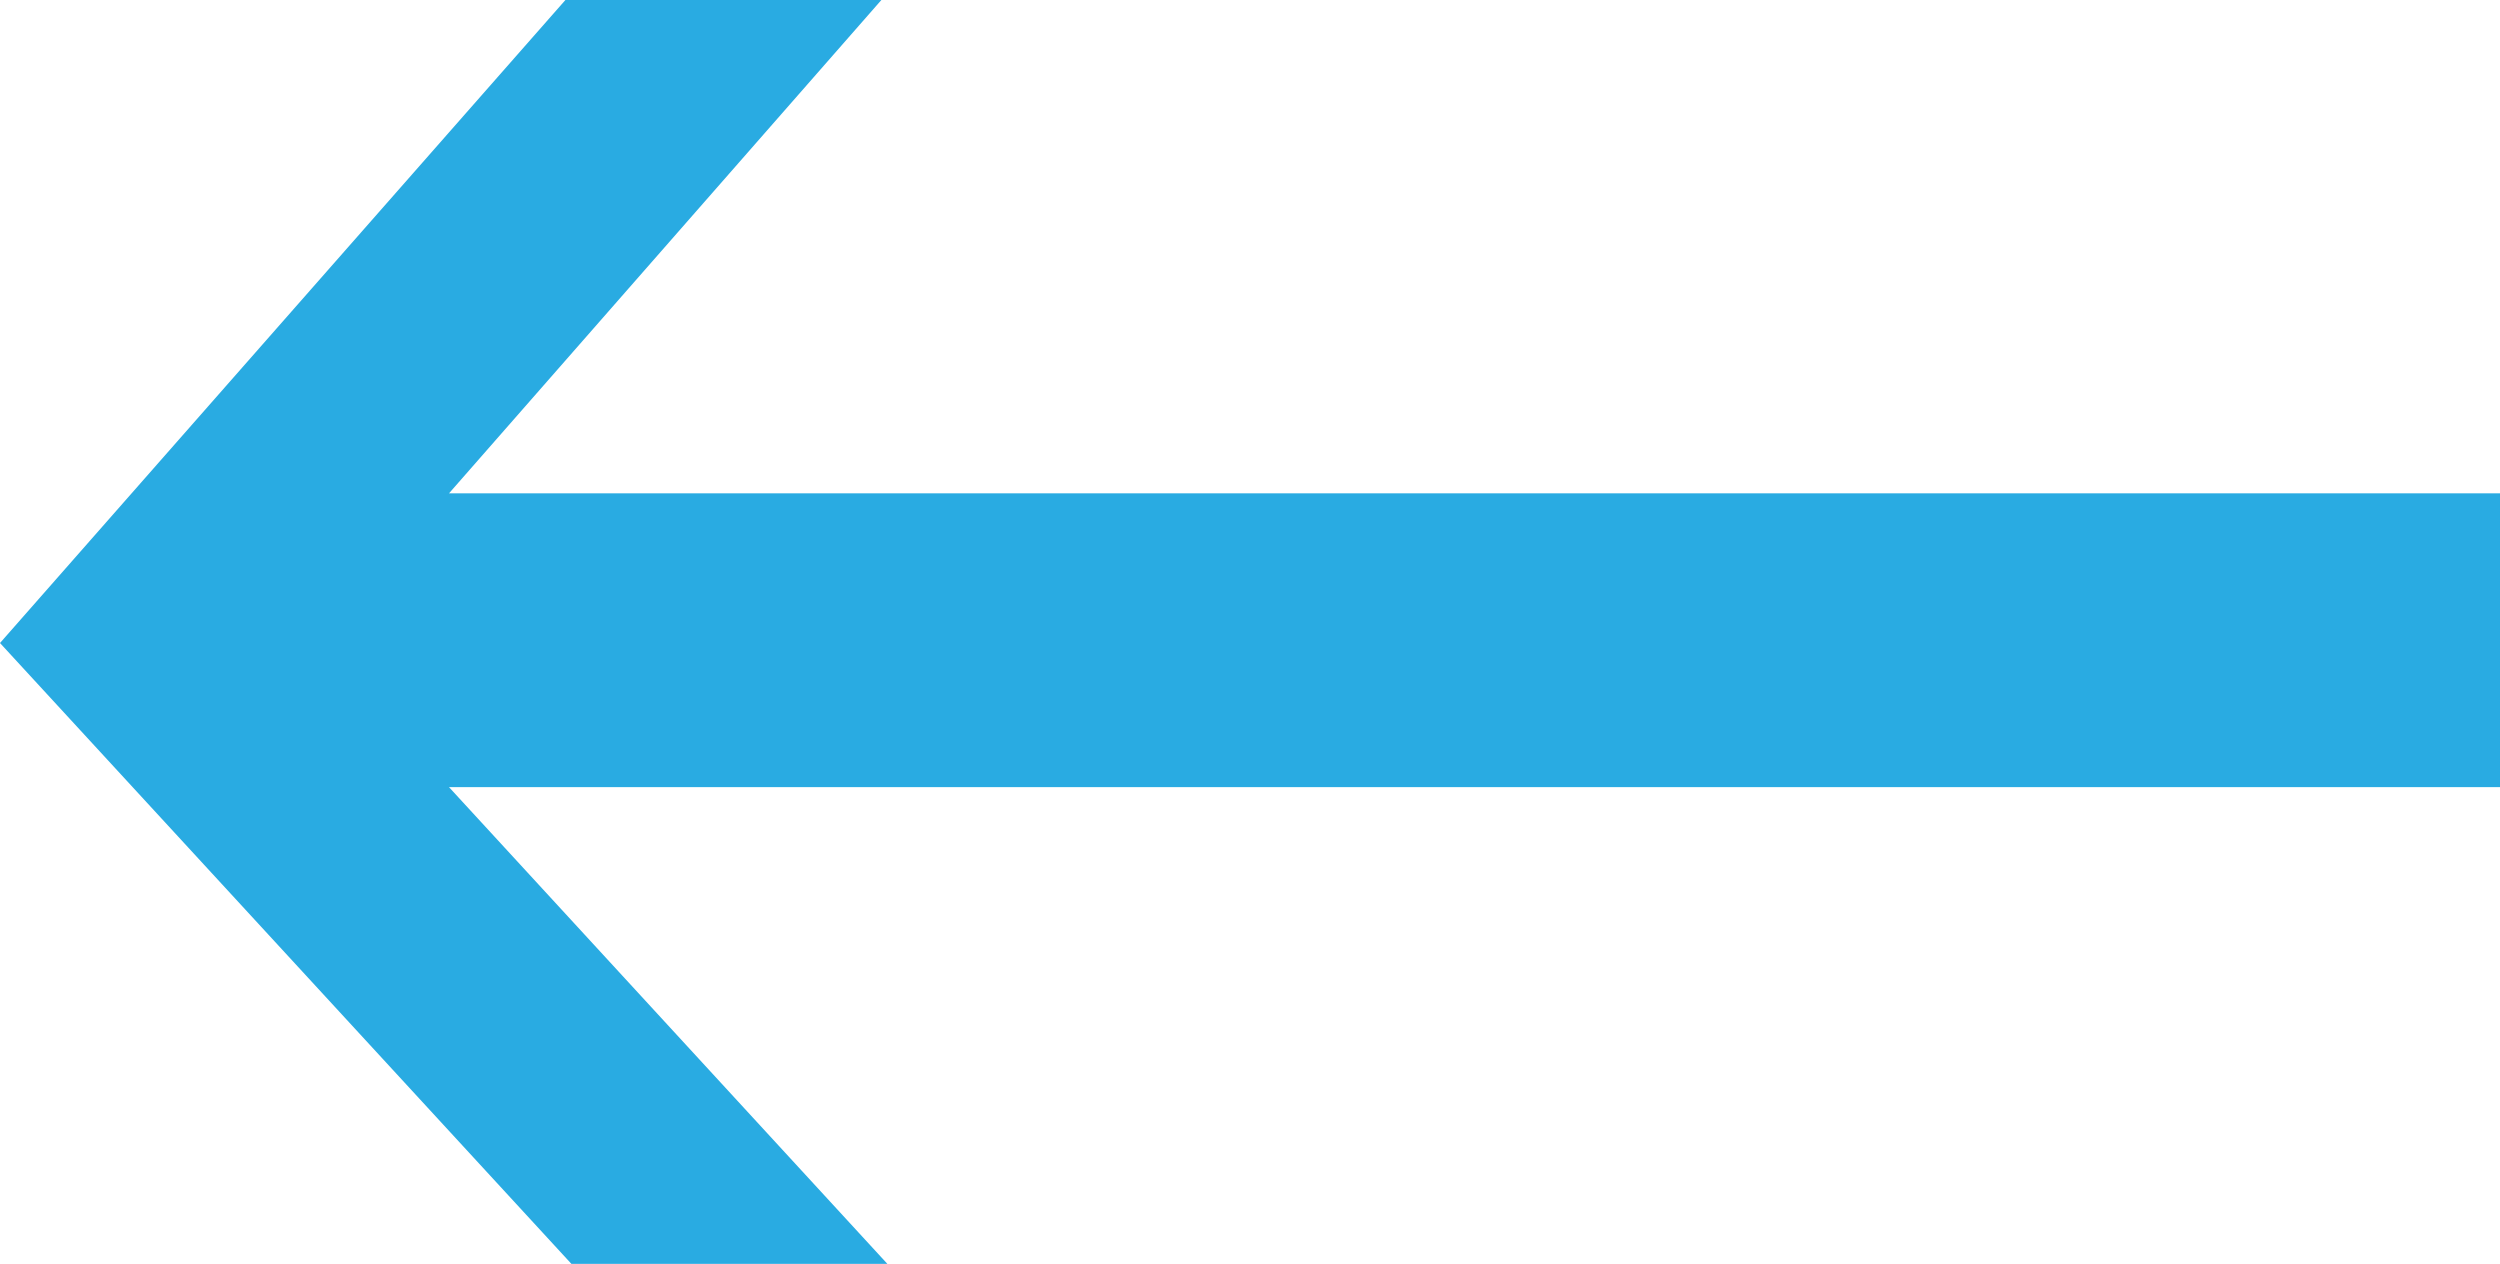 <?xml version="1.0" encoding="utf-8"?>
<!-- Generator: Adobe Illustrator 18.1.1, SVG Export Plug-In . SVG Version: 6.00 Build 0)  -->
<svg version="1.1" id="Layer_1" xmlns="http://www.w3.org/2000/svg" xmlns:xlink="http://www.w3.org/1999/xlink" x="0px" y="0px"
	 viewBox="-1320.2 1237.3 45.1 22.8" enable-background="new -1320.2 1237.3 45.1 22.8" xml:space="preserve">
<polygon fill="#29ABE2" points="-1309.8,1260.2 -1304.1,1260.2 -1312.1,1251.5 -1275.1,1251.5 -1275.1,1246.2 -1312.1,1246.2 
	-1304.3,1237.3 -1310,1237.3 -1320.2,1248.9 "/>
</svg>
